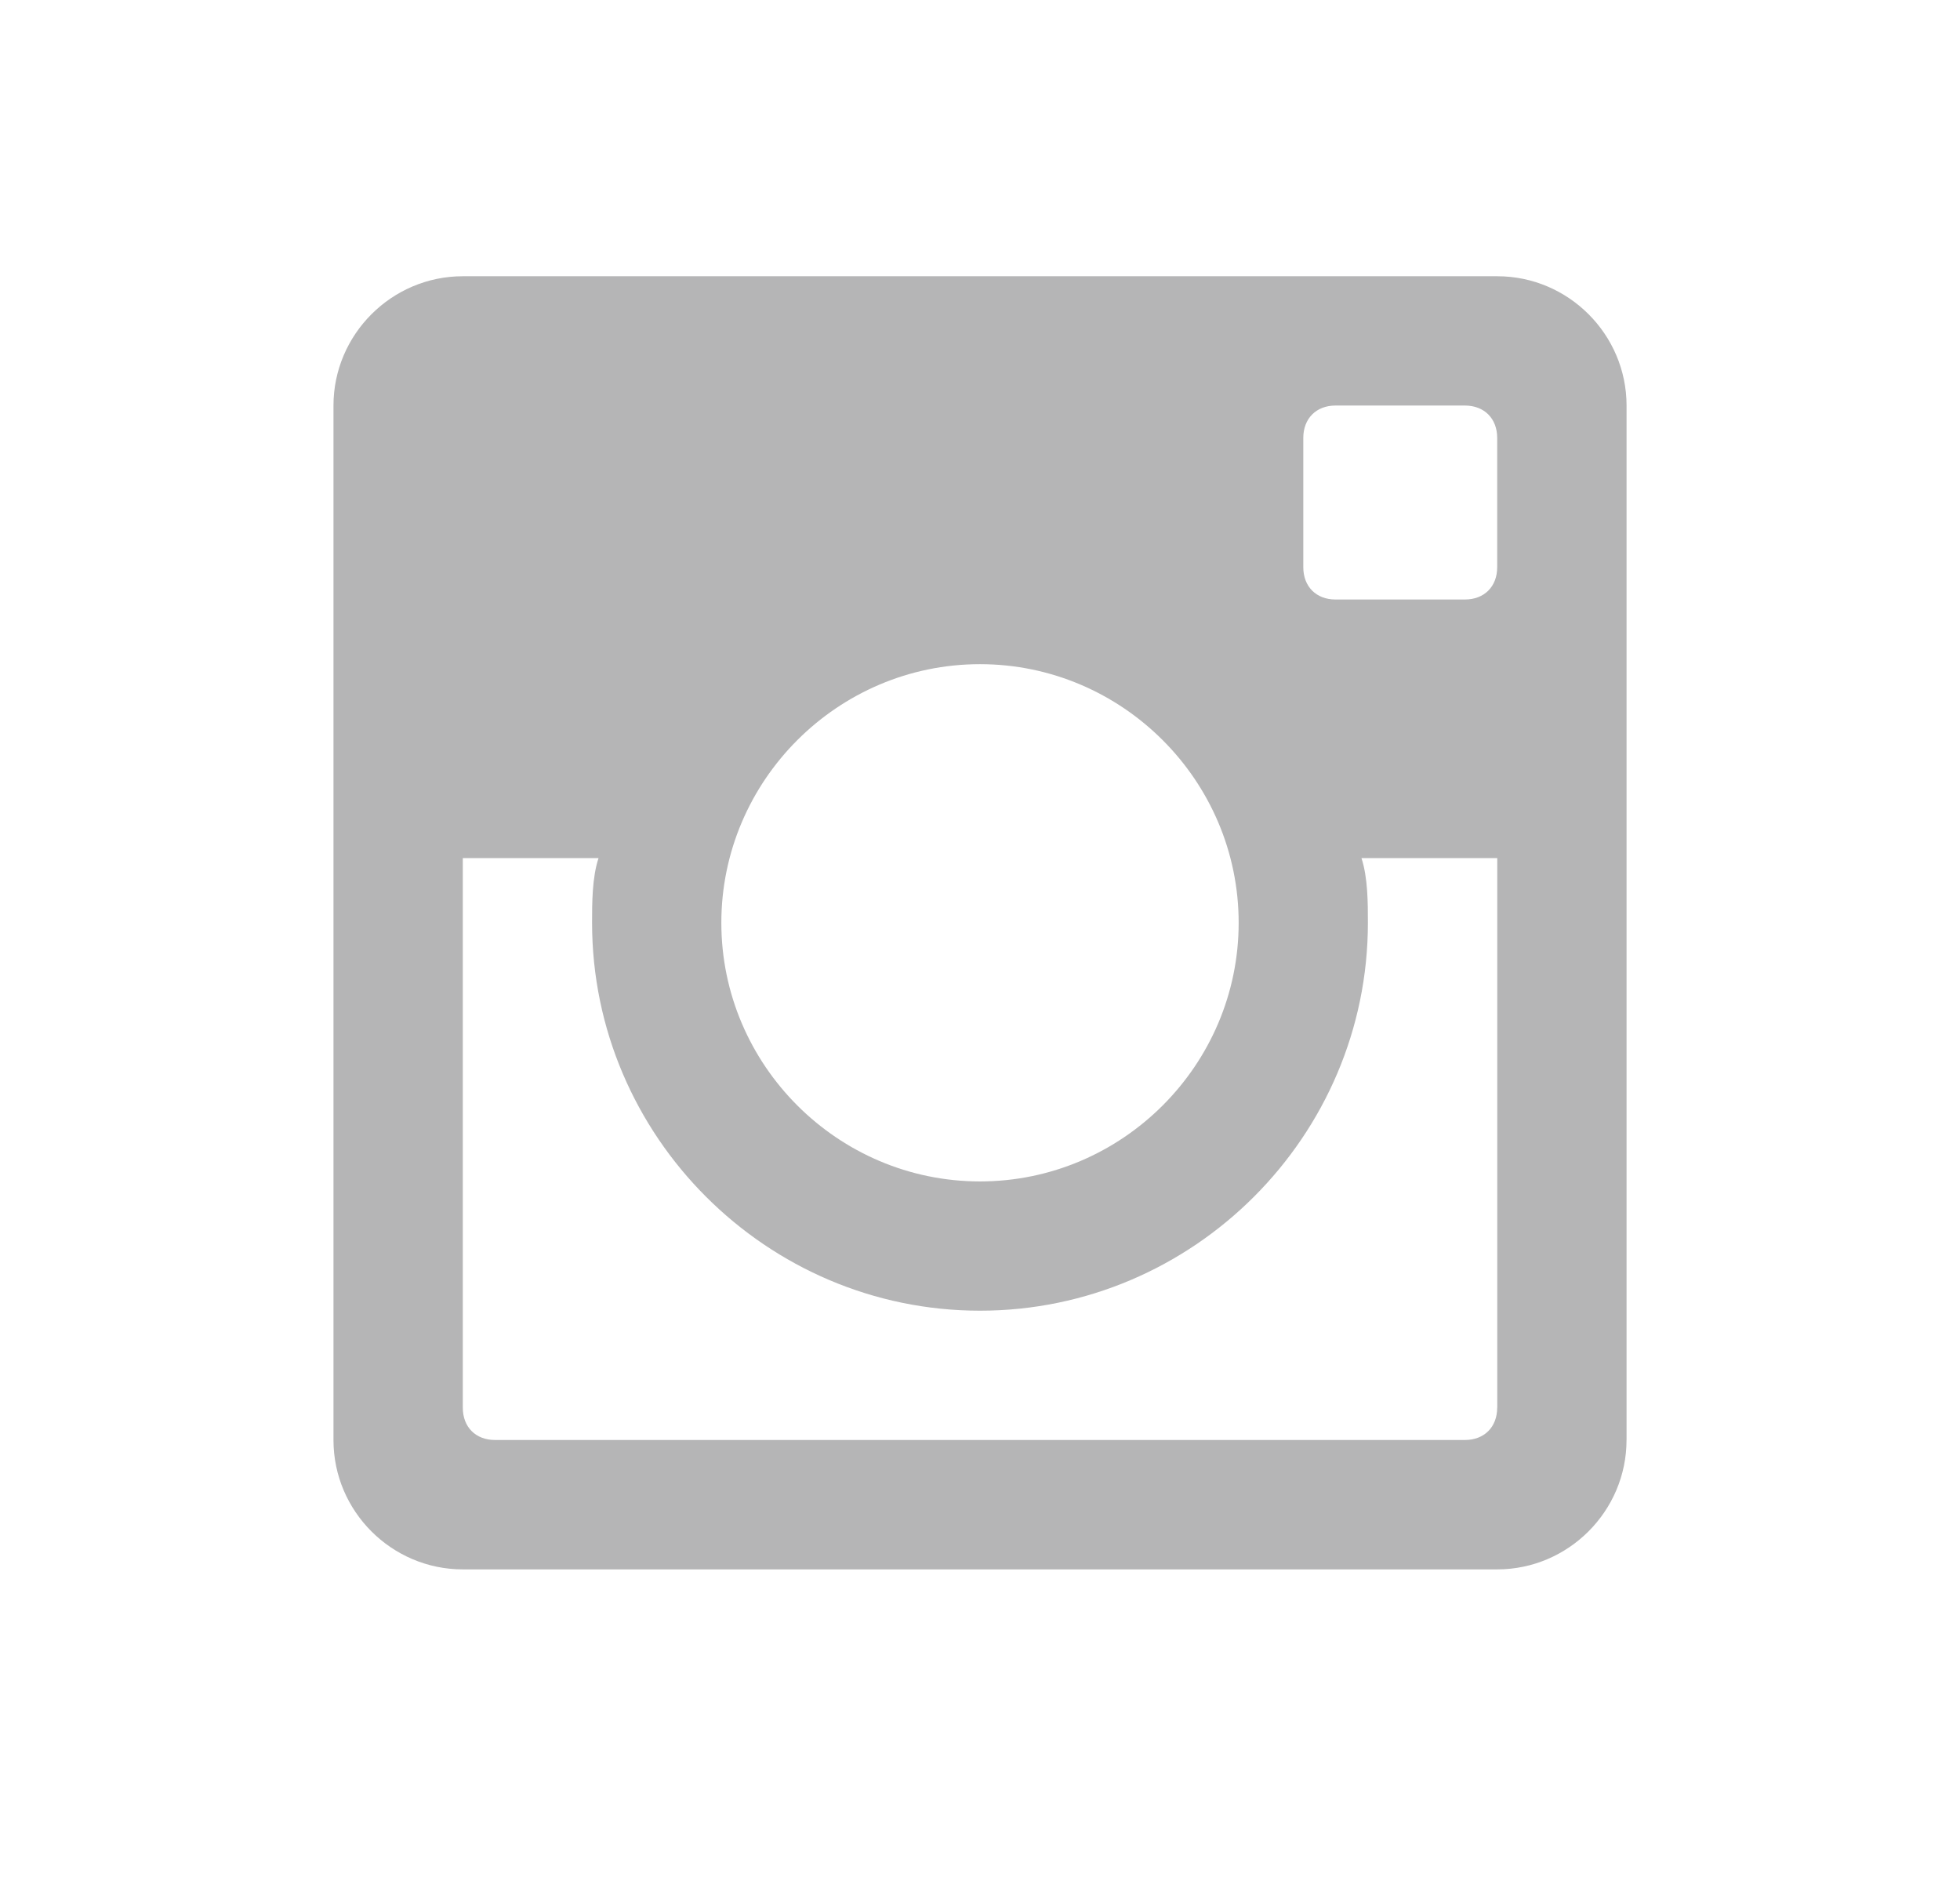 <?xml version="1.0" encoding="utf-8"?>
<!-- Generator: Adobe Illustrator 15.0.0, SVG Export Plug-In . SVG Version: 6.00 Build 0)  -->
<!DOCTYPE svg PUBLIC "-//W3C//DTD SVG 1.1//EN" "http://www.w3.org/Graphics/SVG/1.1/DTD/svg11.dtd">
<svg version="1.1" id="圖層_1" xmlns="http://www.w3.org/2000/svg" xmlns:xlink="http://www.w3.org/1999/xlink" x="0px" y="0px"
	 width="62.196px" height="60px" viewBox="0 0 62.196 60" enable-background="new 0 0 62.196 60" xml:space="preserve">
<g>
	<path fill="#B5B5B6" d="M47.513,8.766H14.686c-2.259,0-4.104,1.849-4.104,4.104v32.826c0,2.26,1.846,4.105,4.104,4.105H47.51
		c2.257,0,4.104-1.849,4.104-4.105h0.001V12.869C51.614,10.611,49.768,8.766,47.513,8.766z M31.097,21.076
		c4.516,0,8.209,3.693,8.209,8.207c0,4.515-3.693,8.207-8.209,8.207c-4.514,0-8.207-3.693-8.207-8.207S26.583,21.076,31.097,21.076z
		 M47.51,44.669c0,0.616-0.411,1.026-1.025,1.026H15.711c-0.618,0-1.025-0.41-1.025-1.026V27.23h4.307
		c-0.205,0.615-0.205,1.436-0.205,2.053c0,6.77,5.54,12.309,12.31,12.309s12.309-5.539,12.309-12.309c0-0.615,0-1.436-0.204-2.052
		h4.309V44.669z M47.51,18c0,0.615-0.411,1.024-1.025,1.024h-4.106c-0.611,0-1.022-0.409-1.022-1.024v-4.104
		c0-0.616,0.411-1.027,1.022-1.027h4.106c0.614,0,1.025,0.411,1.025,1.027V18z"/>
</g>
</svg>
